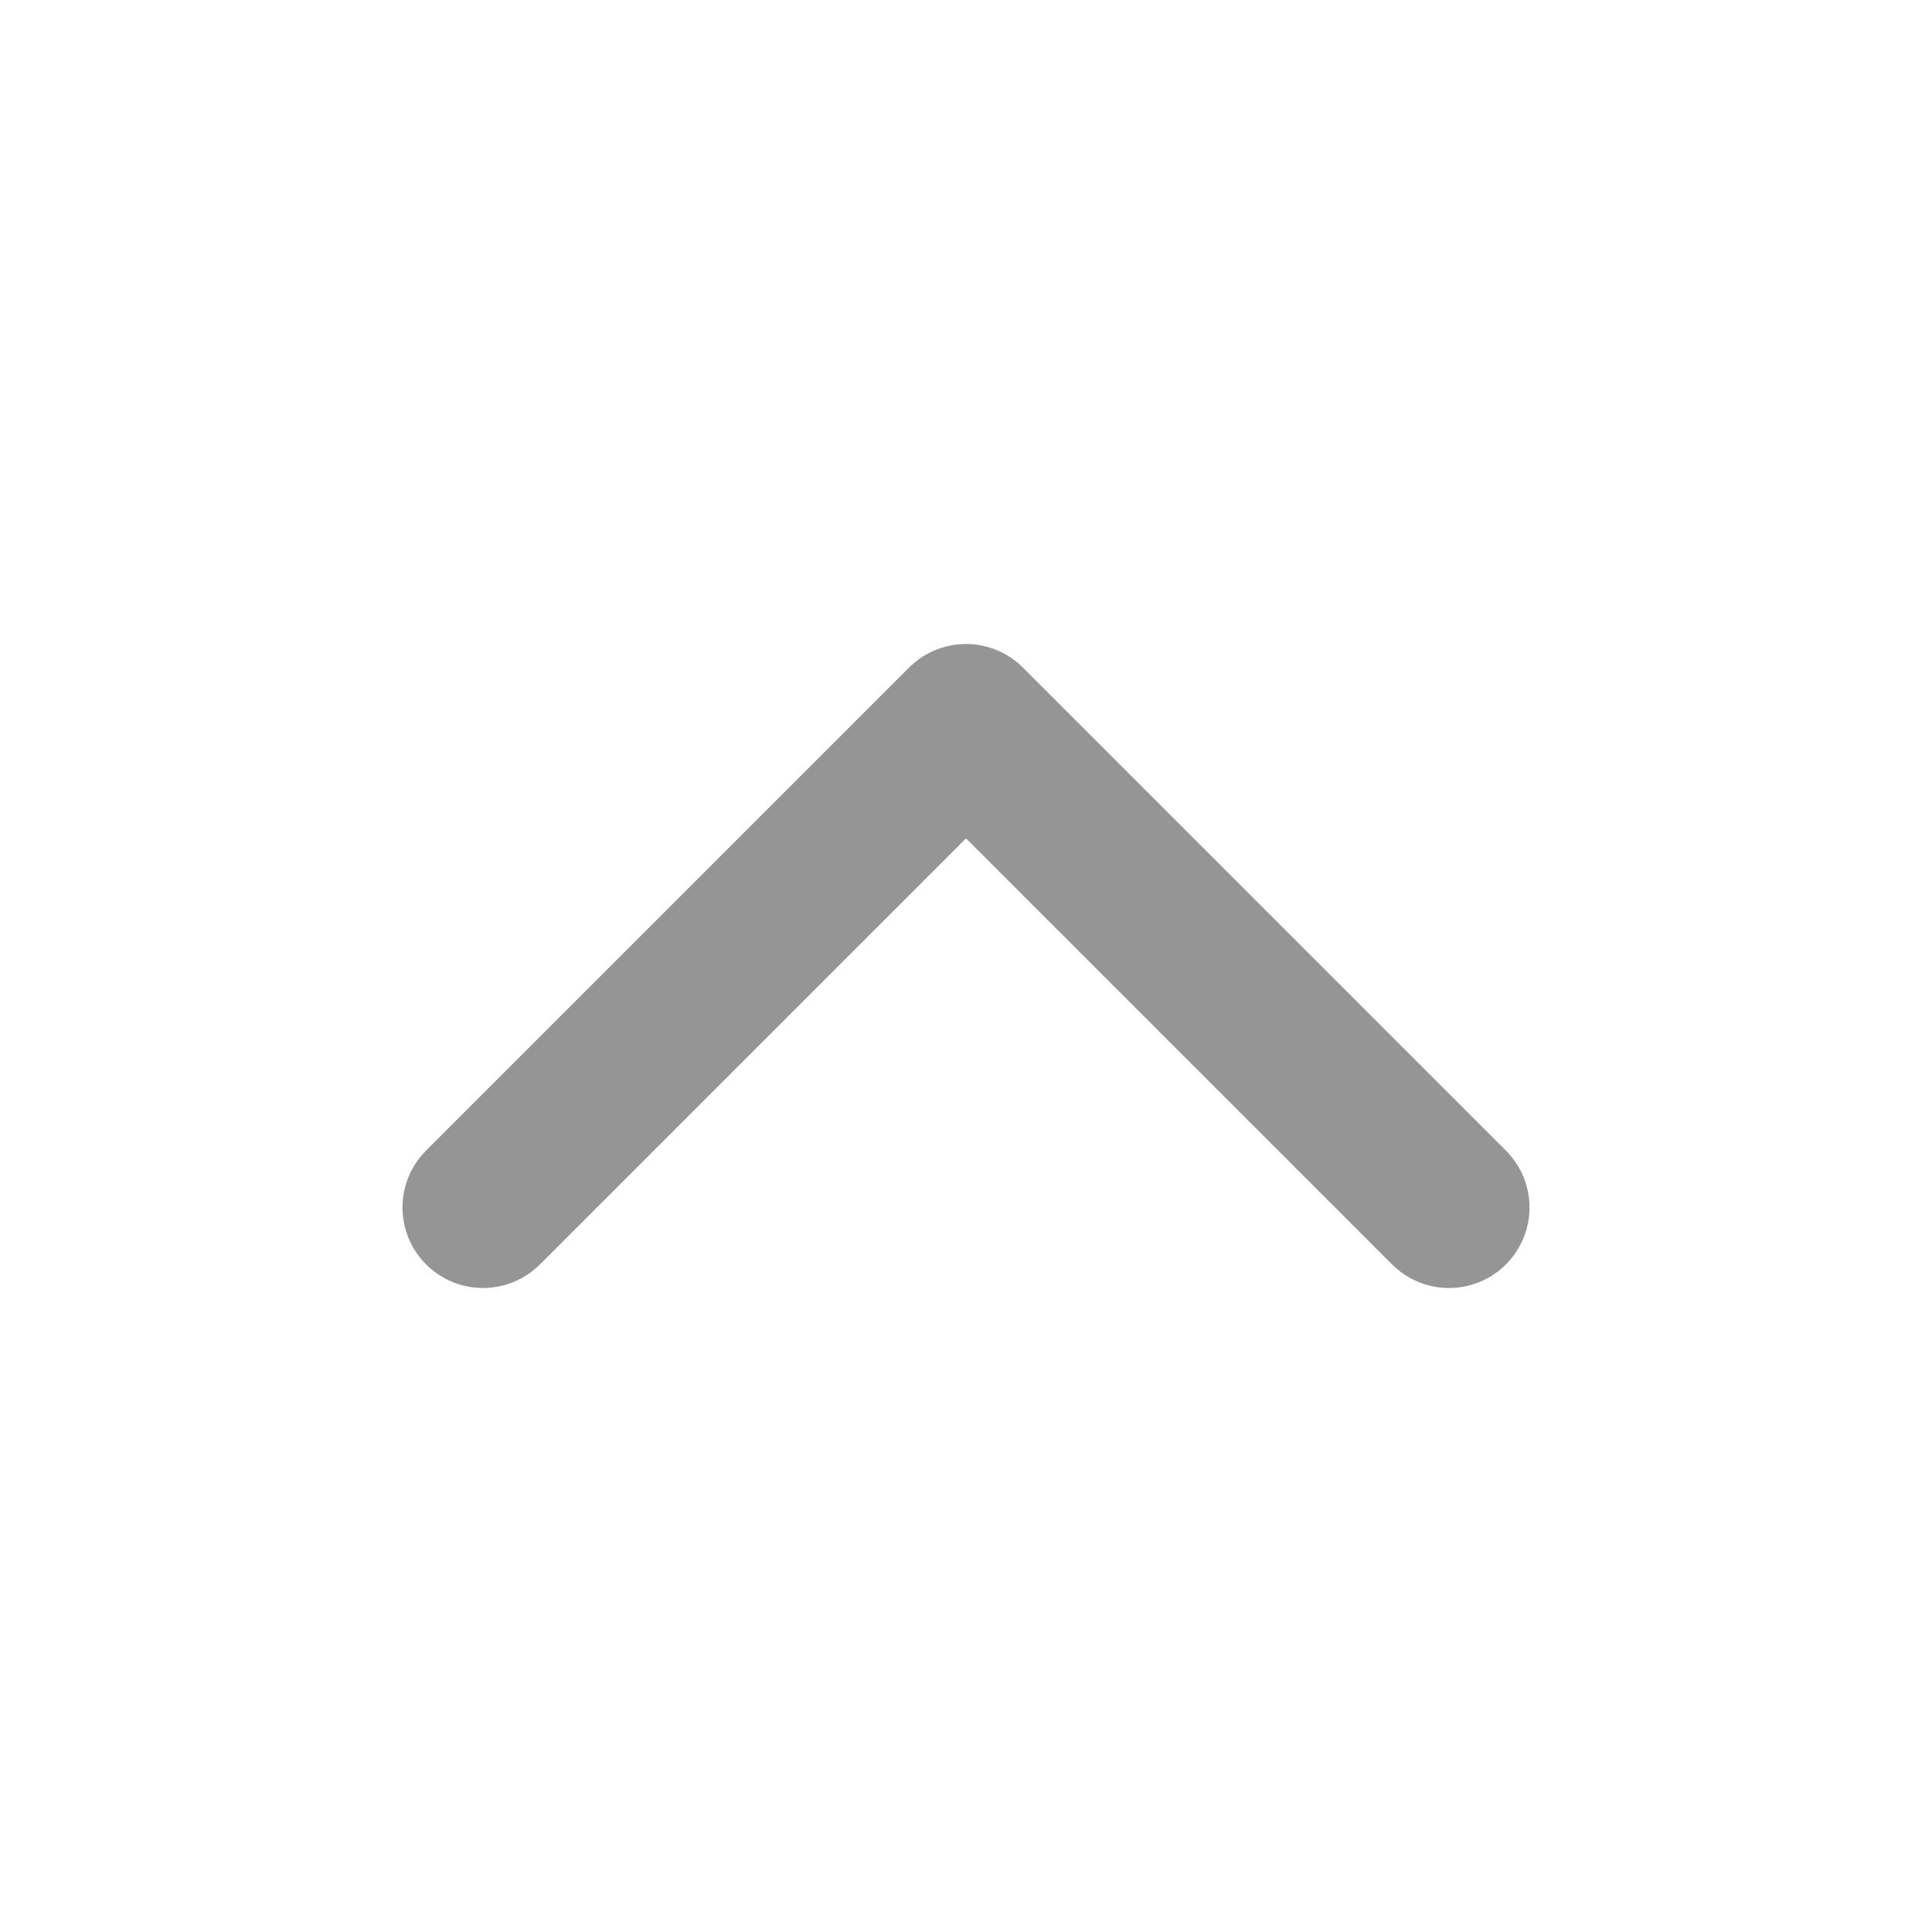 <svg width="24" height="24" viewBox="0 0 24 24" fill="none" xmlns="http://www.w3.org/2000/svg">
<g id="icons/chevron">
<path id="Vector" d="M18 15L12 9L6 15" stroke="#959596" stroke-width="2" stroke-linecap="round" stroke-linejoin="round"/>
</g>
</svg>
